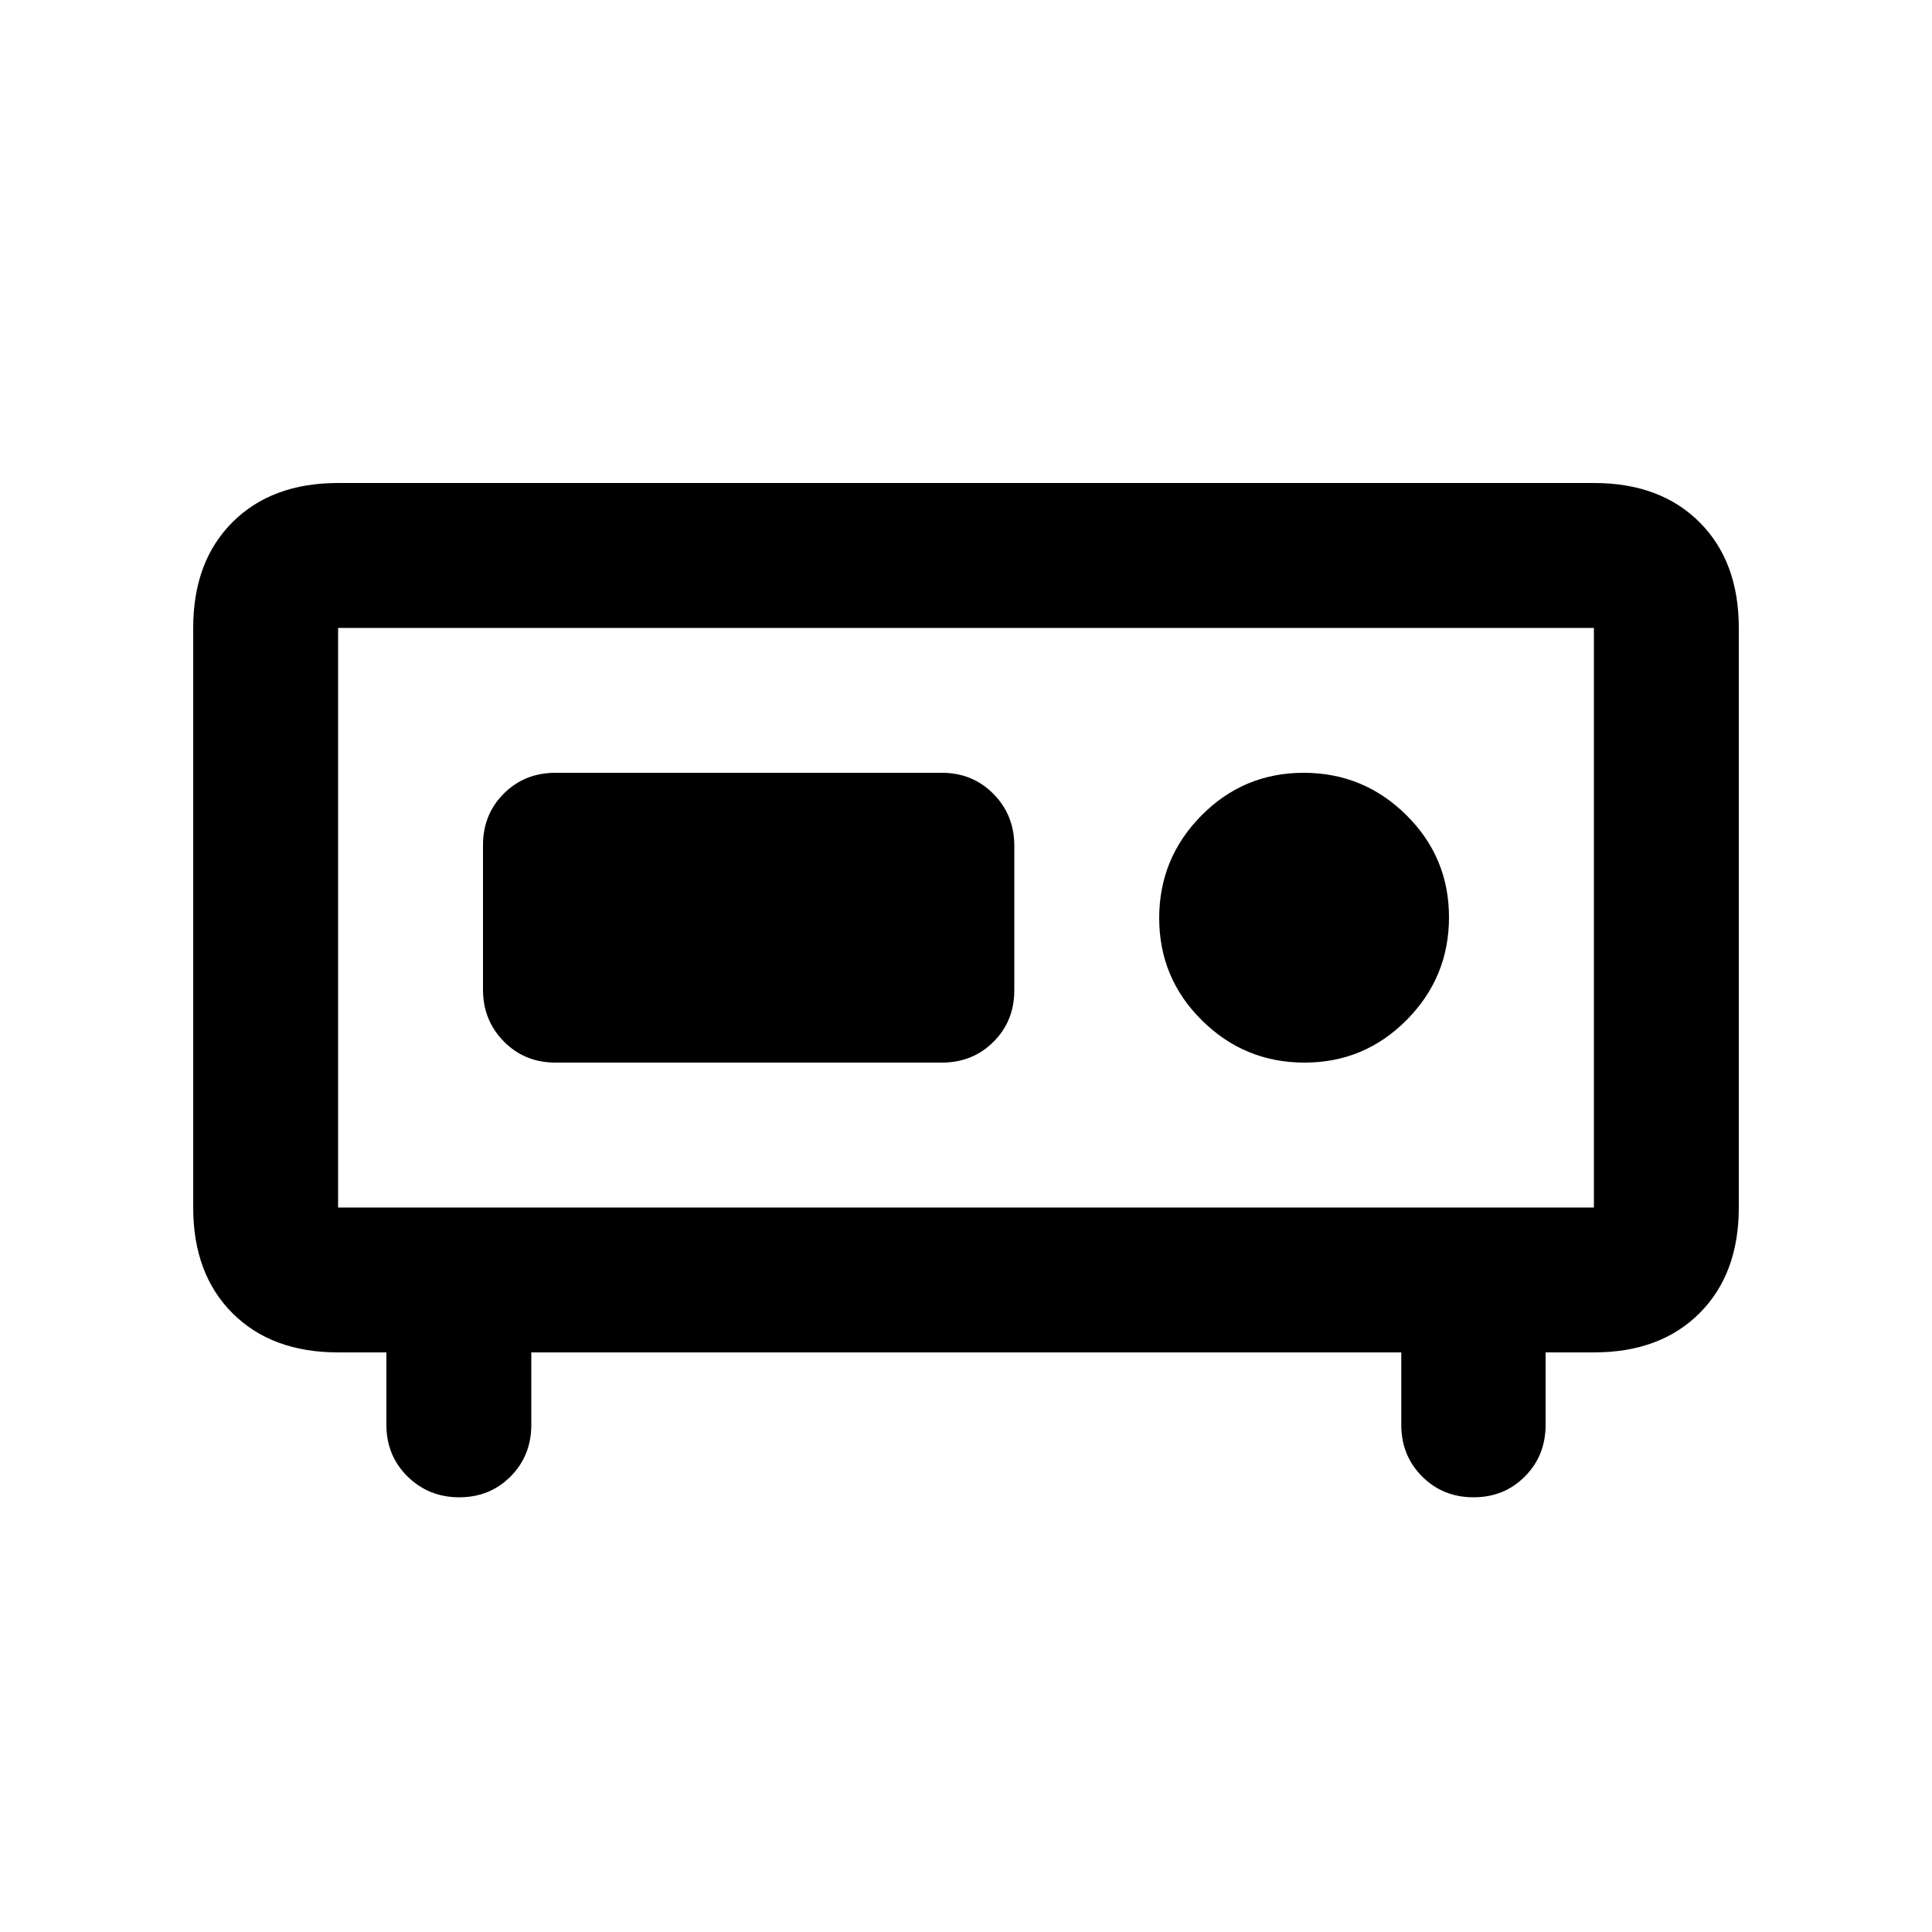 <svg xmlns="http://www.w3.org/2000/svg" height="20" viewBox="0 -960 960 960" width="20"><path d="M168-360h624v-288H168v288Zm60.21 144q-15.21 0-25.71-10.35T192-252v-36h-24q-33 0-52.5-19.5T96-360v-288q0-33 19.5-52.5T168-720h624q33 0 52.5 19.5T864-648v288q0 33-19.5 52.5T792-288h-24v36q0 15.3-10.29 25.65Q747.42-216 732.21-216t-25.57-10.35Q696.29-236.7 696.29-252v-36H264v36q0 15.3-10.29 25.65Q243.42-216 228.21-216ZM168-360v-288 288Zm480.21-72Q678-432 699-453.21t21-51Q720-534 698.79-555t-51-21Q618-576 597-554.79t-21 51Q576-474 597.21-453t51 21ZM276-432h192q15.3 0 25.65-10.32Q504-452.65 504-467.91v-71.83q0-15.26-10.35-25.76Q483.3-576 468-576H276q-15.3 0-25.65 10.32Q240-555.35 240-540.09v71.83q0 15.26 10.35 25.76Q260.7-432 276-432Z"/></svg>
